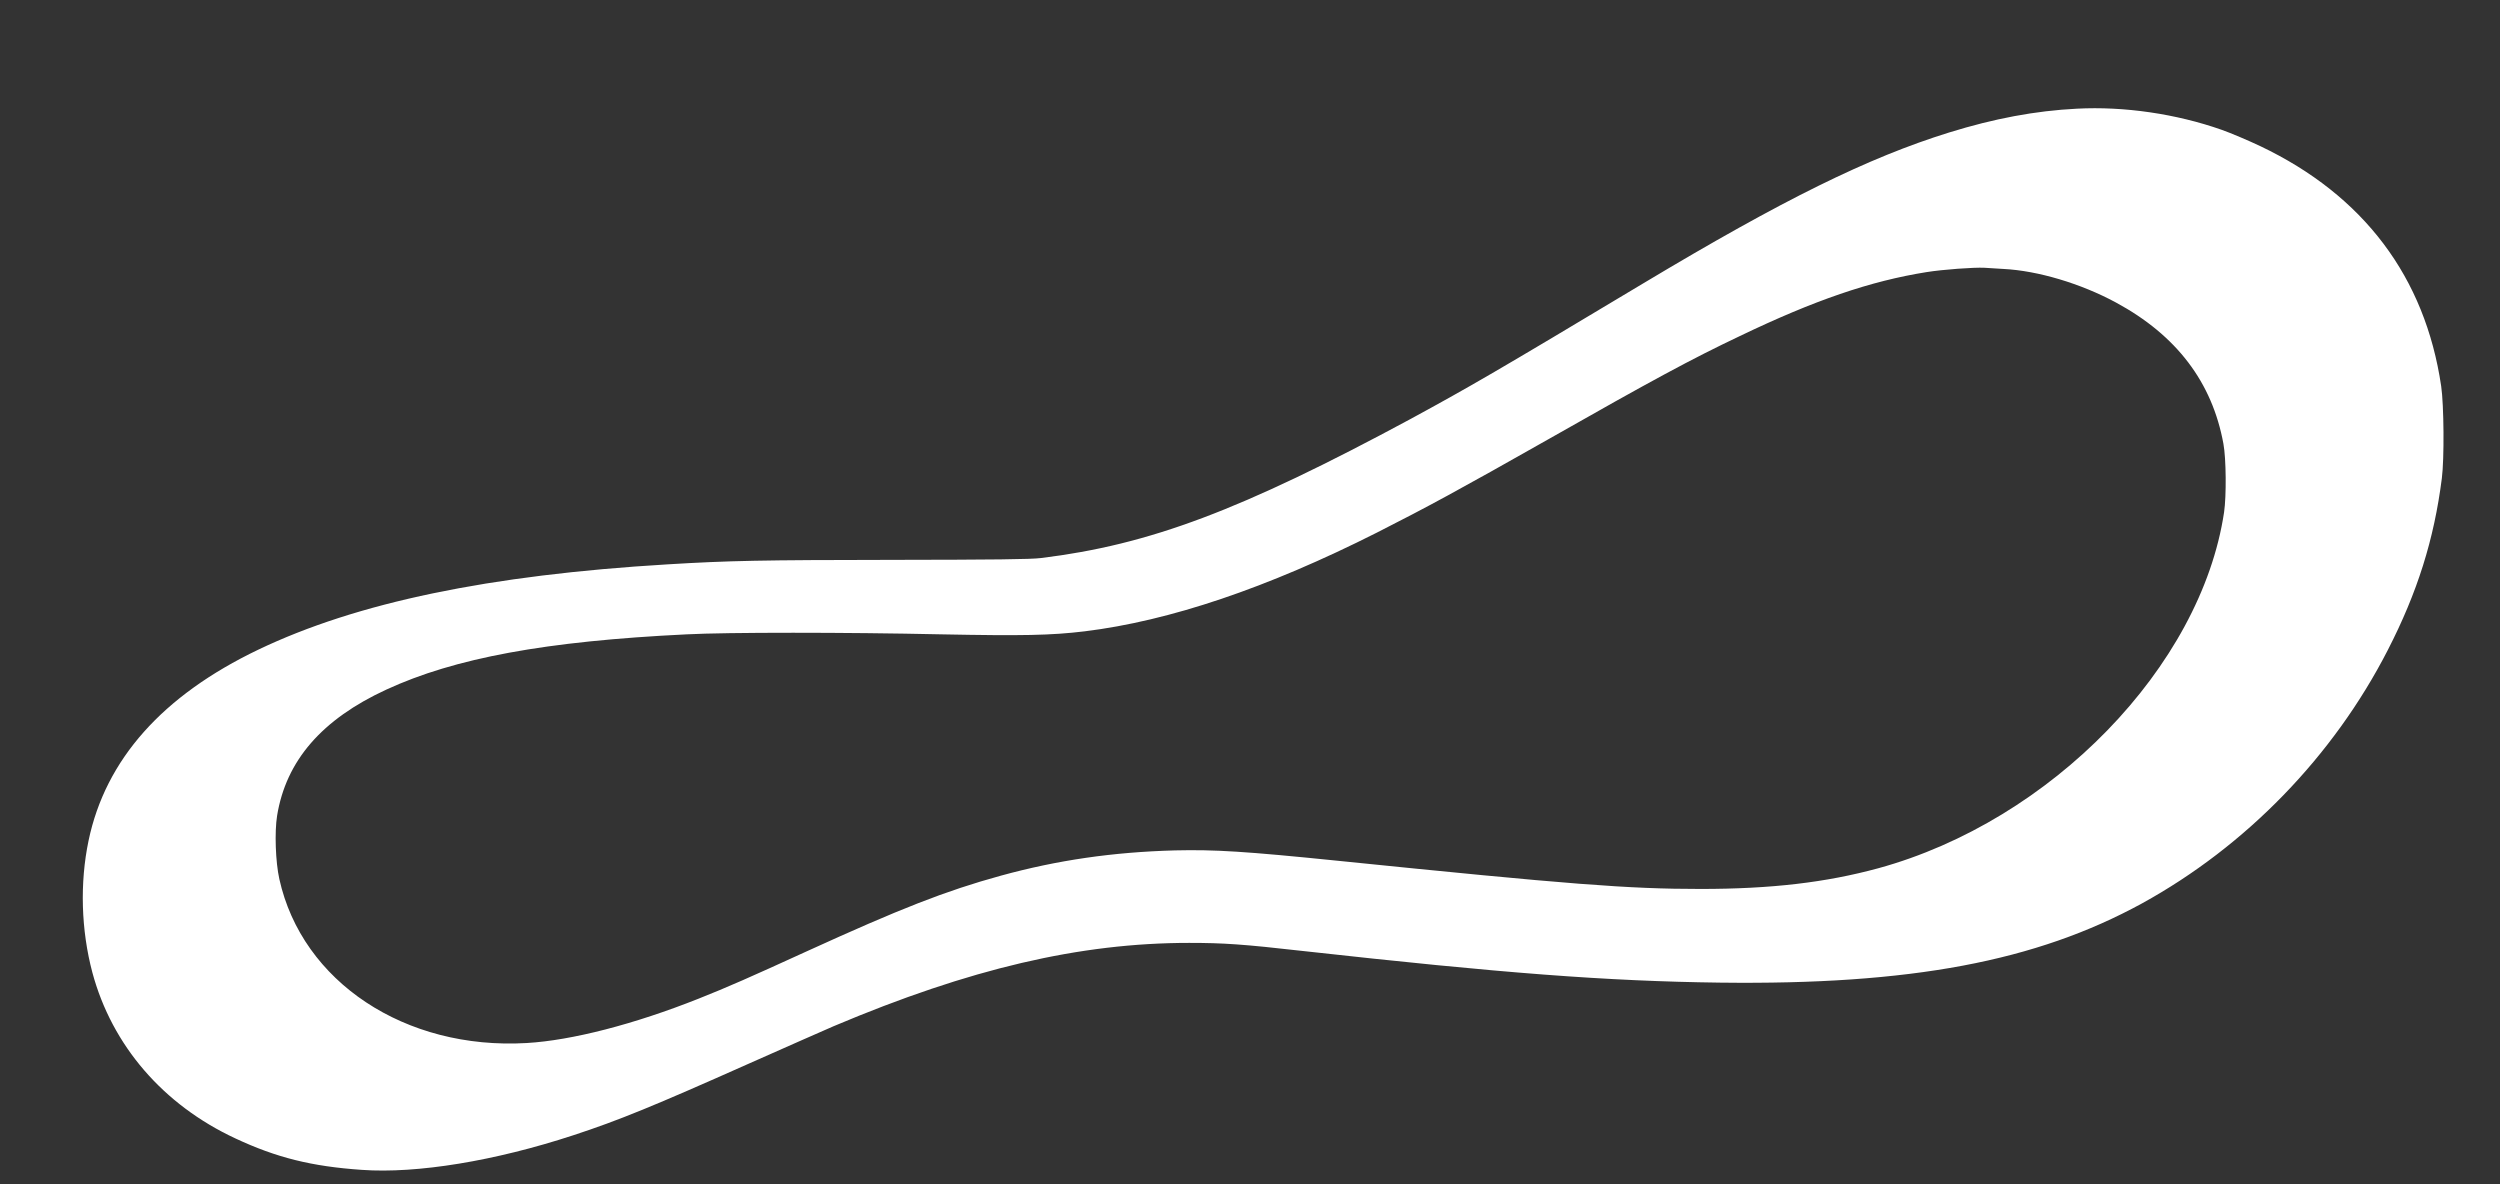 <svg width="19" height="9" viewBox="0 0 19 9" fill="none" xmlns="http://www.w3.org/2000/svg">
<rect x="0" y="0" width="19" height="9" fill="#333333" stroke="none"/>
<path d="M15.784 0.826C15.469 0.842 15.155 0.901 14.813 1.007C14.196 1.199 13.553 1.516 12.493 2.151C11.349 2.837 11.162 2.944 10.719 3.185C9.429 3.88 8.737 4.14 7.912 4.241C7.837 4.251 7.553 4.254 6.775 4.255C5.791 4.256 5.536 4.261 5.075 4.289C3.718 4.37 2.713 4.579 1.964 4.937C1.235 5.286 0.802 5.772 0.673 6.389C0.606 6.709 0.616 7.068 0.702 7.391C0.851 7.945 1.239 8.396 1.789 8.652C2.101 8.798 2.369 8.865 2.75 8.891C3.169 8.921 3.763 8.823 4.357 8.628C4.702 8.515 4.97 8.405 5.688 8.085C5.973 7.958 6.265 7.83 6.336 7.799C7.373 7.361 8.208 7.166 9.038 7.166C9.299 7.166 9.448 7.176 9.906 7.228C11.418 7.396 12.213 7.457 13.072 7.468C14.521 7.486 15.473 7.307 16.279 6.866C17.07 6.431 17.733 5.748 18.147 4.941C18.372 4.503 18.499 4.1 18.558 3.635C18.577 3.488 18.574 3.079 18.553 2.935C18.431 2.106 17.964 1.485 17.179 1.111C17.088 1.068 16.957 1.012 16.886 0.987C16.54 0.865 16.143 0.807 15.784 0.826ZM15.226 2.044C15.487 2.057 15.815 2.155 16.081 2.299C16.542 2.548 16.813 2.906 16.898 3.373C16.919 3.486 16.921 3.771 16.903 3.893C16.728 5.065 15.589 6.239 14.274 6.599C13.877 6.707 13.462 6.756 12.924 6.756C12.376 6.756 11.933 6.722 10.169 6.542C9.462 6.47 9.232 6.456 8.929 6.463C8.457 6.476 8.037 6.537 7.607 6.655C7.185 6.771 6.842 6.906 6.127 7.232C5.703 7.426 5.526 7.504 5.309 7.59C4.821 7.784 4.346 7.907 4.003 7.927C3.079 7.981 2.296 7.462 2.123 6.681C2.094 6.551 2.086 6.323 2.106 6.199C2.174 5.781 2.446 5.467 2.936 5.241C3.456 5.001 4.146 4.873 5.219 4.821C5.525 4.805 6.426 4.805 7.154 4.821C7.768 4.833 7.988 4.829 8.244 4.798C8.889 4.719 9.63 4.469 10.464 4.048C10.843 3.856 11.096 3.719 11.761 3.342C12.551 2.893 12.858 2.727 13.223 2.554C13.789 2.282 14.215 2.136 14.642 2.068C14.767 2.048 15.003 2.031 15.081 2.035C15.103 2.037 15.168 2.041 15.226 2.044Z" fill="white"/>
</svg>

